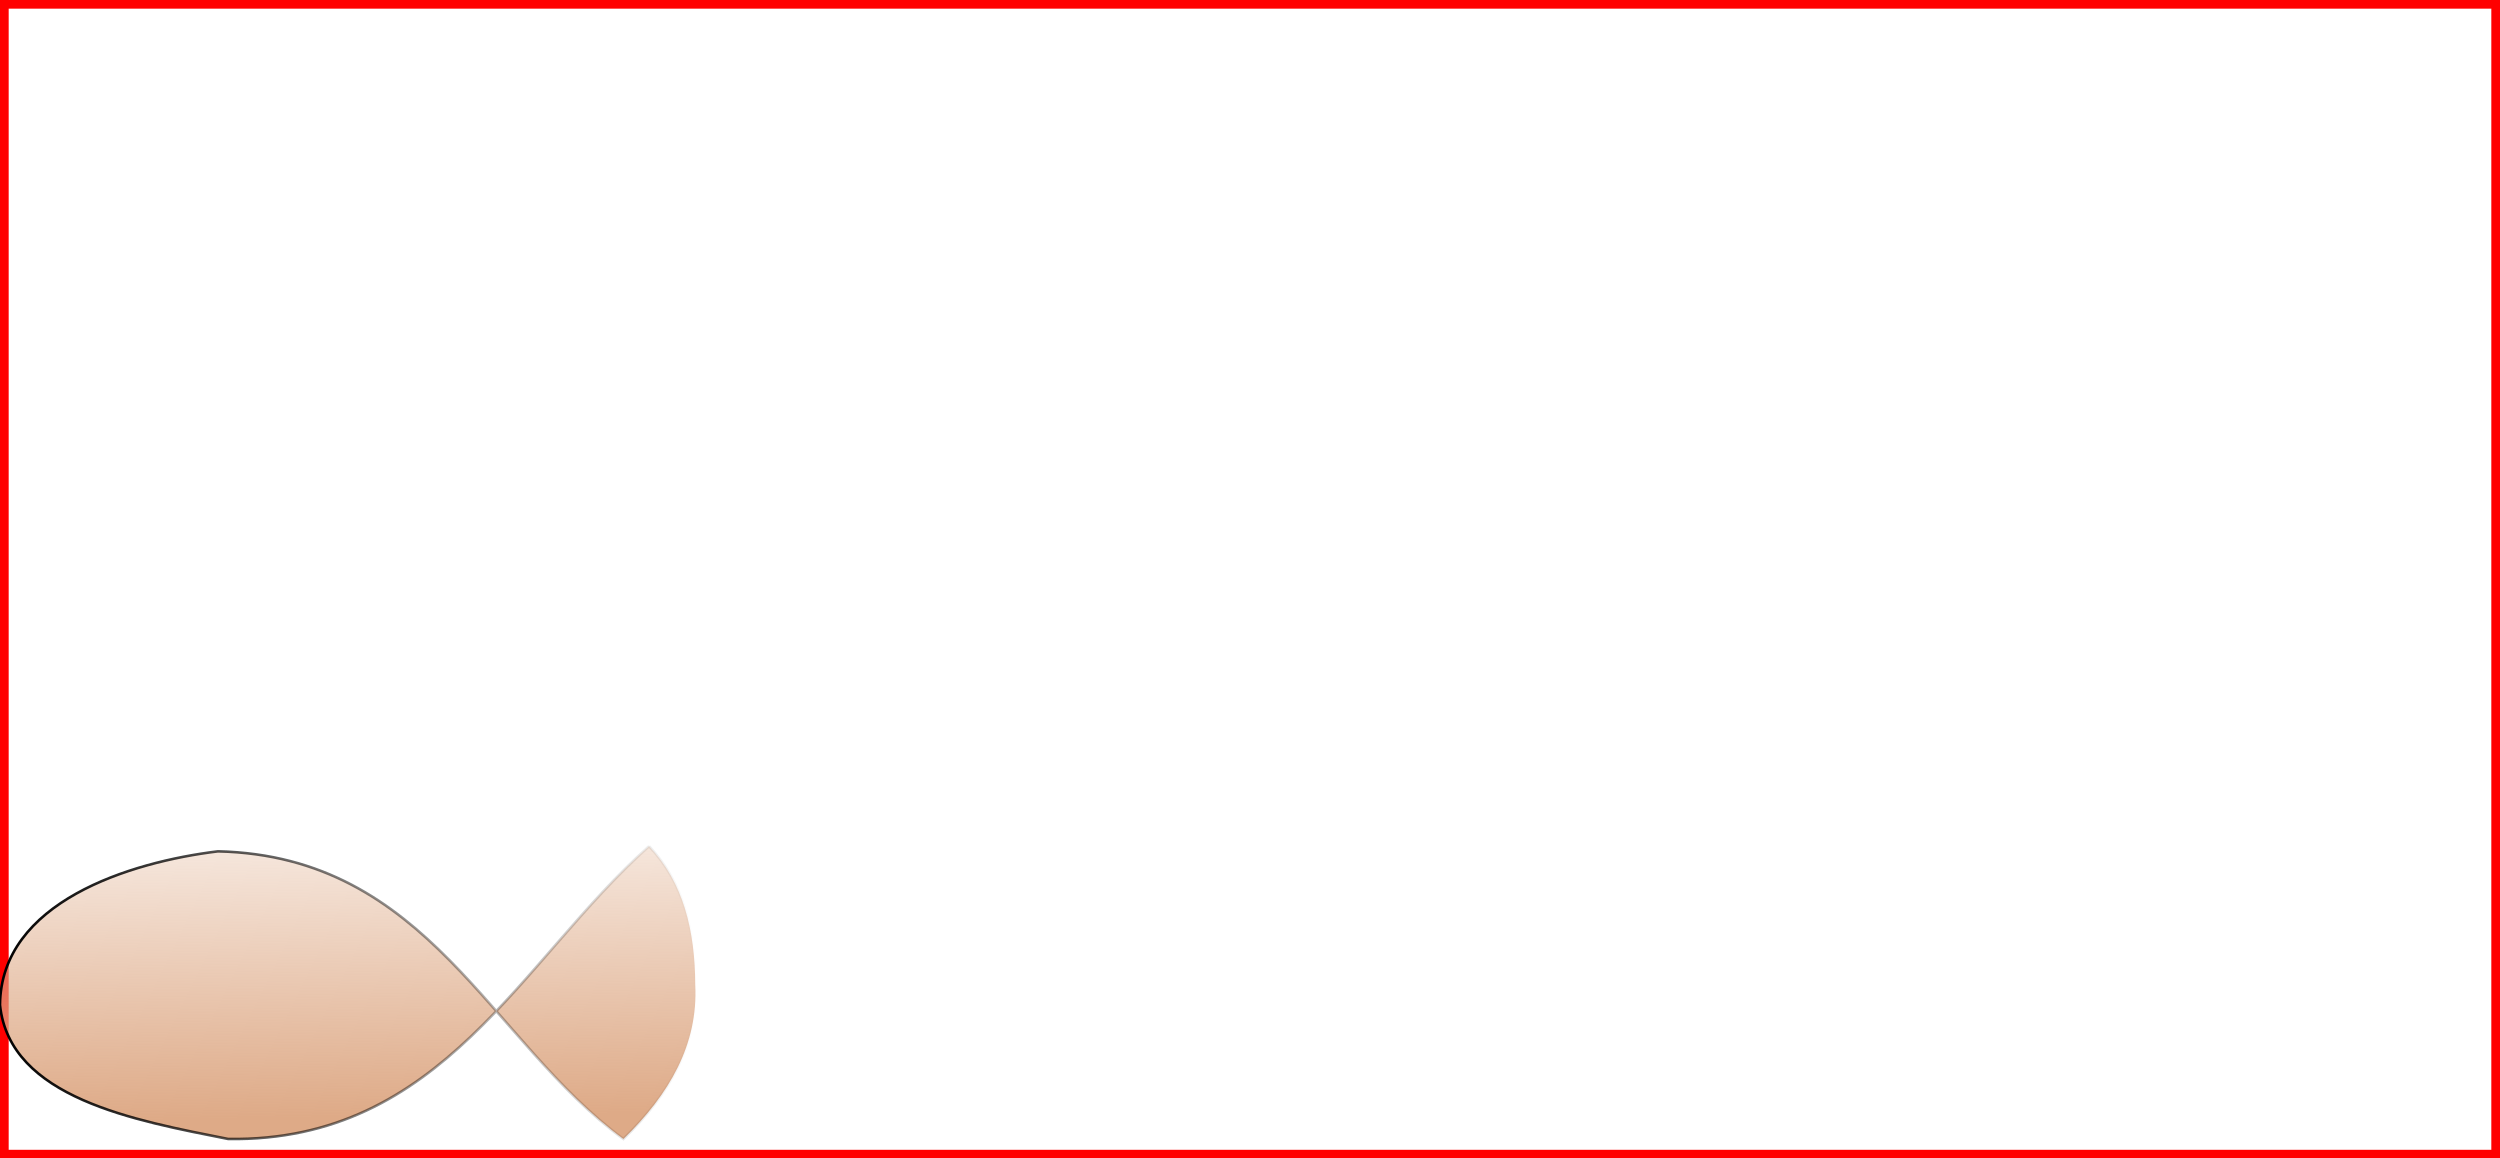 <?xml version="1.0" encoding="UTF-8" standalone="no"?>
<!-- Created with Inkscape (http://www.inkscape.org/) -->

<svg
   xmlns:dc="http://purl.org/dc/elements/1.1/"
   xmlns:cc="http://creativecommons.org/ns#"
   xmlns:rdf="http://www.w3.org/1999/02/22-rdf-syntax-ns#"
   xmlns:svg="http://www.w3.org/2000/svg"
   xmlns="http://www.w3.org/2000/svg"
   xmlns:xlink="http://www.w3.org/1999/xlink"
   xmlns:sodipodi="http://sodipodi.sourceforge.net/DTD/sodipodi-0.dtd"
   xmlns:inkscape="http://www.inkscape.org/namespaces/inkscape"
   width="1366"
   height="633"
   viewBox="0 0 1366 633"
   id="svg3342"
   version="1.1"
   inkscape:version="0.91 r13725"
   sodipodi:docname="screenandfish.svg">
  <defs
     id="defs3344">
    <linearGradient
       inkscape:collect="always"
       xlink:href="#linearGradient4148"
       id="linearGradient4154"
       x1="1529.997"
       y1="572.014"
       x2="1524.067"
       y2="133.178"
       gradientUnits="userSpaceOnUse"
       gradientTransform="matrix(0.473,0,0,0.473,-590.3,770.392)" />
    <linearGradient
       inkscape:collect="always"
       id="linearGradient4148">
      <stop
         style="stop-color:#deaa87;stop-opacity:1;"
         offset="0"
         id="stop4150" />
      <stop
         style="stop-color:#deaa87;stop-opacity:0;"
         offset="1"
         id="stop4152" />
    </linearGradient>
    <linearGradient
       inkscape:collect="always"
       xlink:href="#linearGradient4140"
       id="linearGradient4146"
       x1="1246.934"
       y1="426.662"
       x2="2053.604"
       y2="426.662"
       gradientUnits="userSpaceOnUse"
       gradientTransform="matrix(0.473,0,0,0.473,-590.3,770.392)" />
    <linearGradient
       inkscape:collect="always"
       id="linearGradient4140">
      <stop
         style="stop-color:#000000;stop-opacity:1;"
         offset="0"
         id="stop4142" />
      <stop
         style="stop-color:#000000;stop-opacity:0;"
         offset="1"
         id="stop4144" />
    </linearGradient>
  </defs>
  <sodipodi:namedview
     id="base"
     pagecolor="#ffffff"
     bordercolor="#666666"
     borderopacity="1.0"
     inkscape:pageopacity="0.0"
     inkscape:pageshadow="2"
     inkscape:zoom="0.35"
     inkscape:cx="375"
     inkscape:cy="338.39802"
     inkscape:document-units="px"
     inkscape:current-layer="layer1"
     showgrid="false"
     units="px"
     inkscape:window-width="1366"
     inkscape:window-height="705"
     inkscape:window-x="-8"
     inkscape:window-y="-8"
     inkscape:window-maximized="1" />
  <g
     inkscape:label="Layer 1"
     inkscape:groupmode="layer"
     id="layer1"
     transform="translate(0,-430)">
    <rect
       style="opacity:1;fill:none;fill-opacity:1;stroke:#ff0000;stroke-width:9.491;stroke-linecap:square;stroke-linejoin:bevel;stroke-miterlimit:4;stroke-dasharray:none;stroke-opacity:1"
       id="rect3350"
       width="1366"
       height="633"
       x="0"
       y="430"
       ry="0.166" />
    <path
       style="fill:url(#linearGradient4154);fill-opacity:1;fill-rule:evenodd;stroke:url(#linearGradient4146);stroke-width:1.419;stroke-linecap:butt;stroke-linejoin:miter;stroke-miterlimit:4;stroke-dasharray:none;stroke-opacity:1"
       d="M 354.647,892.362 C 284.613,954.698 241.733,1054.056 124.719,1052.34 74.007,1042.268 5.235,1030.071 0,979.134 c 0.43,-56.206 70.947,-78.101 119.111,-83.965 114.804,2.712 148.697,103.544 221.516,157.171 25.177,-24.435 40.897,-51.71 39.256,-84.199 -0.103,-29.616 -6.374,-55.998 -25.236,-75.779 z"
       id="path3338"
       inkscape:connector-curvature="0"
       sodipodi:nodetypes="ccccccc">
       <animateMotion
	path="M10,50 q60,50 100,0 q60,-50 100,0"
        begin="0s" dur="10s" repeatCount="indefinite"
        rotate="auto"
        />
 </path>
  </g>
</svg>

